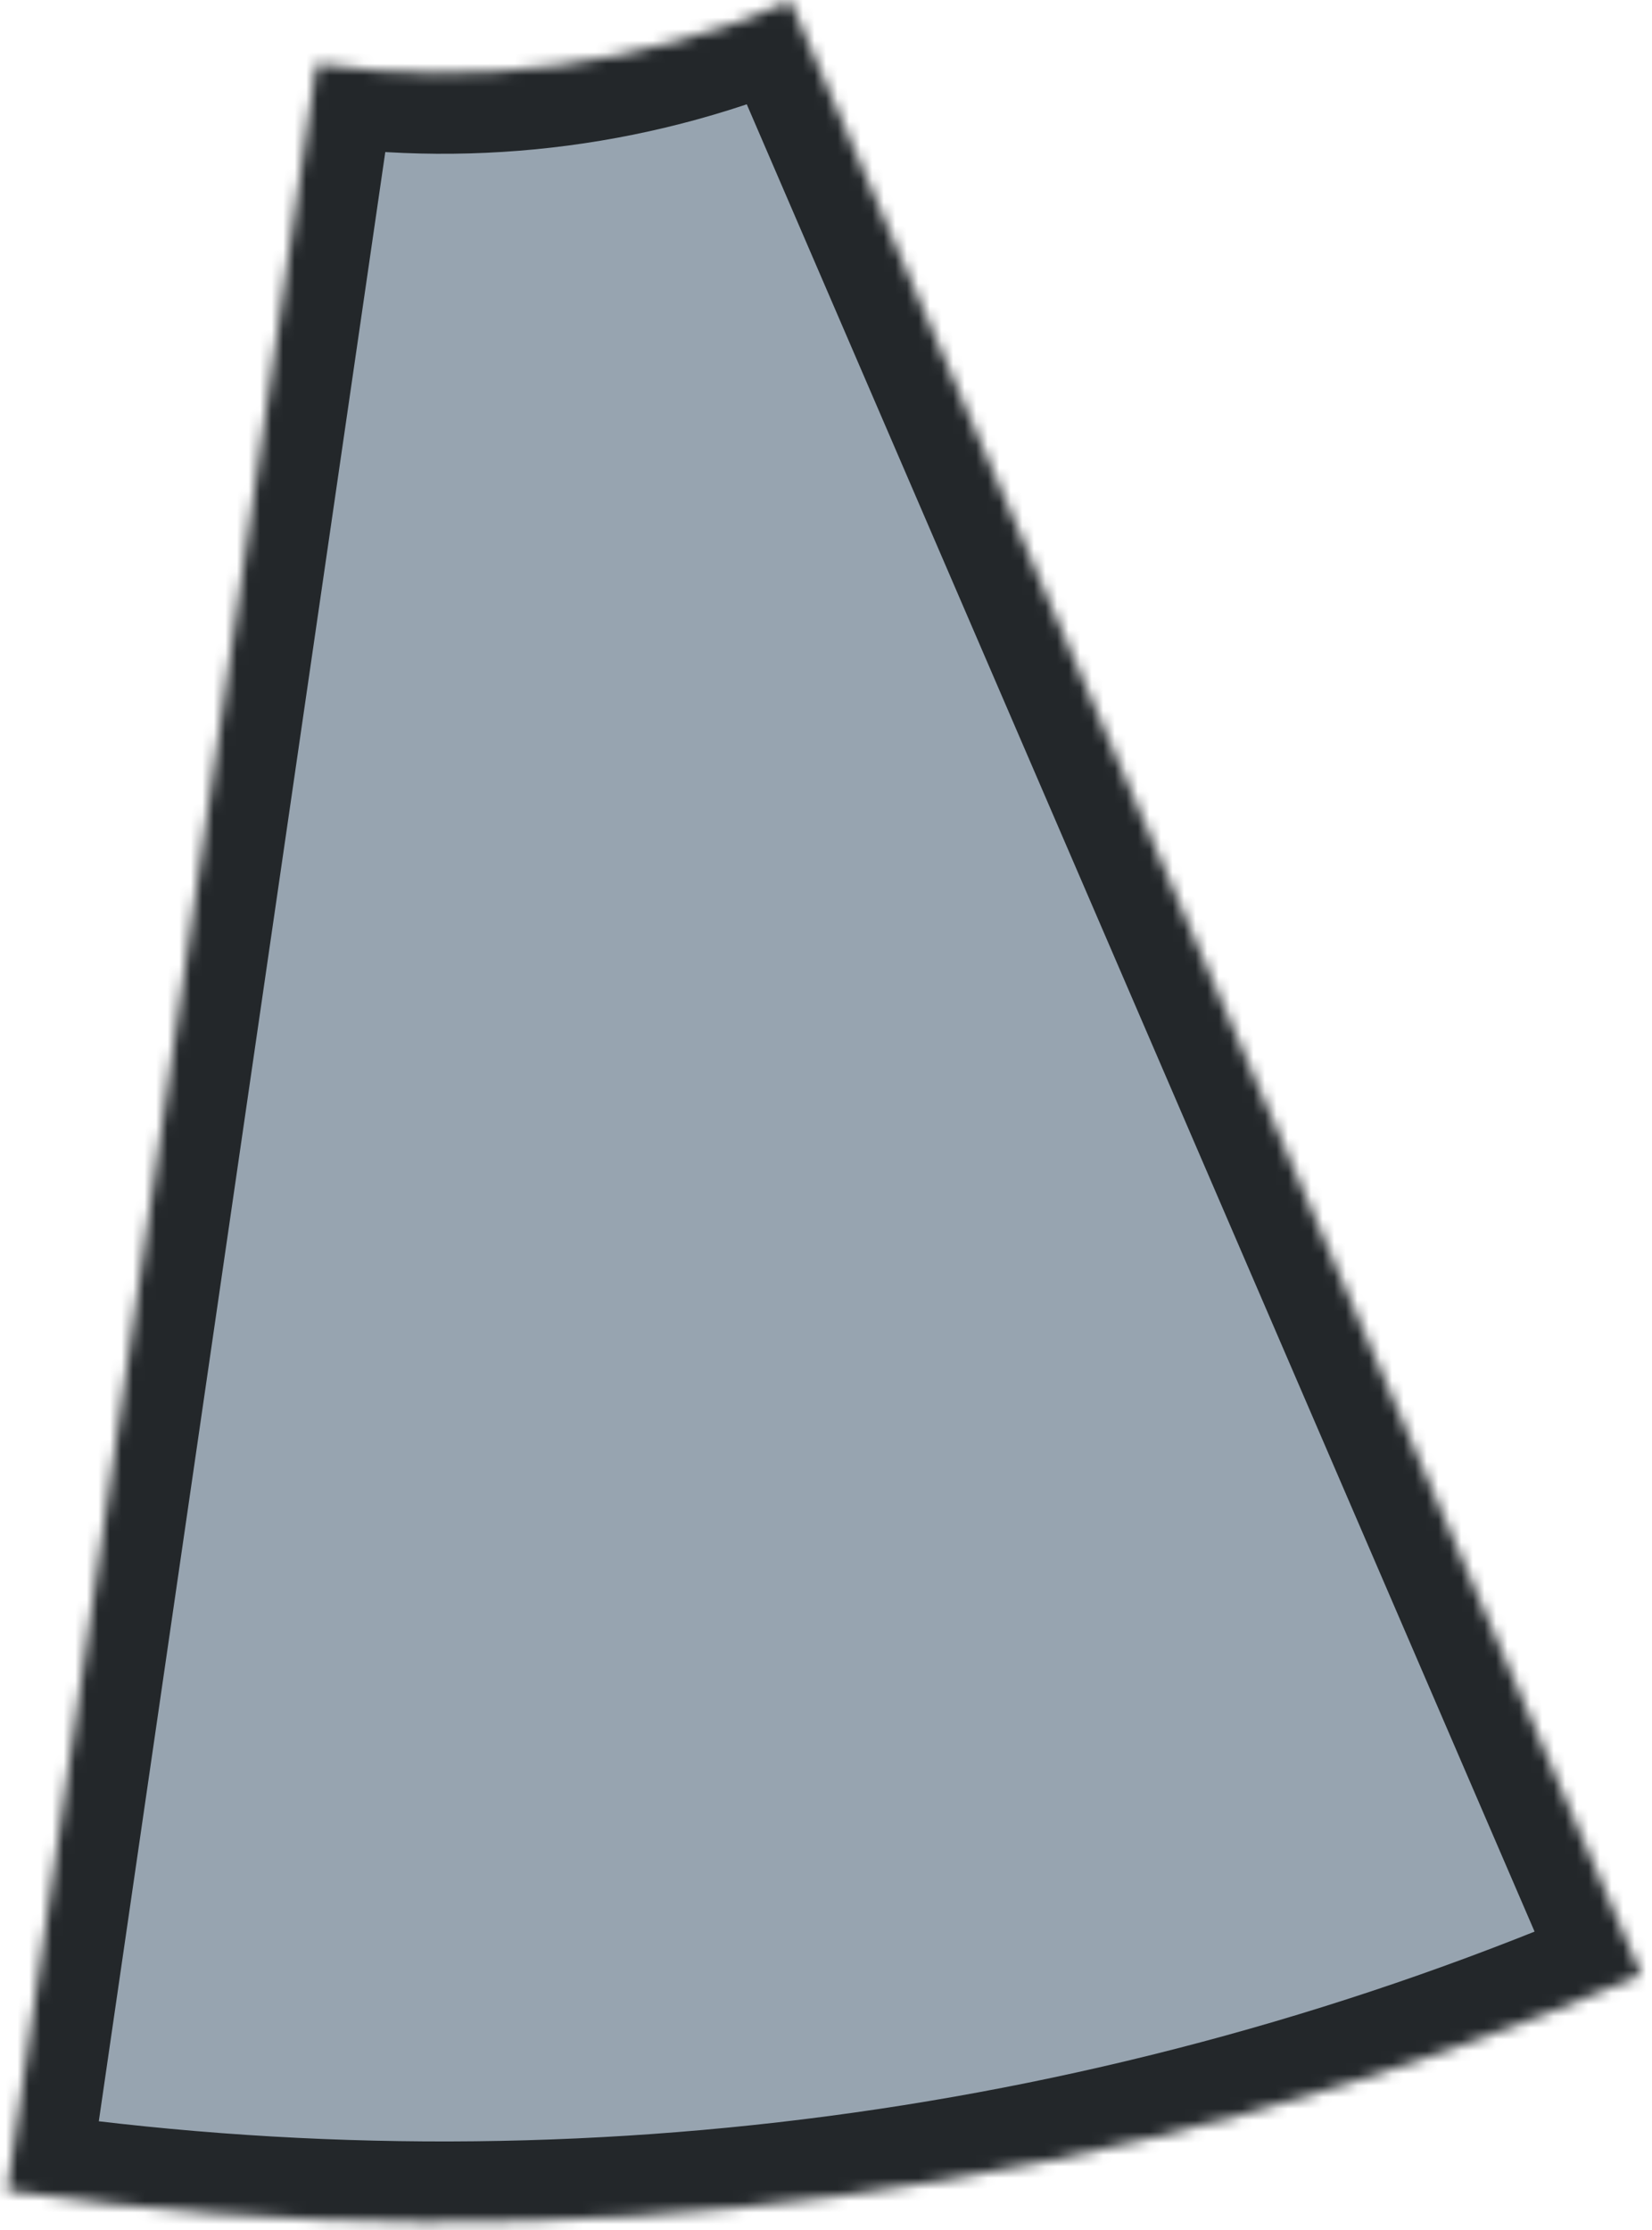 <?xml version="1.0" encoding="UTF-8"?> <svg xmlns="http://www.w3.org/2000/svg" width="143" height="193" viewBox="0 0 143 193" fill="none"> <mask id="path-1-inside-1_131_264" fill="white"> <path d="M142.074 170.914C97.555 190.112 48.582 196.58 0.604 189.599L27.389 5.518C41.303 7.542 55.505 5.666 68.415 0.099L142.074 170.914Z"></path> </mask> <path d="M142.074 170.914C97.555 190.112 48.582 196.58 0.604 189.599L27.389 5.518C41.303 7.542 55.505 5.666 68.415 0.099L142.074 170.914Z" fill="#97A4B0" stroke="#23272A" stroke-width="14" mask="url(#path-1-inside-1_131_264)"></path> </svg> 